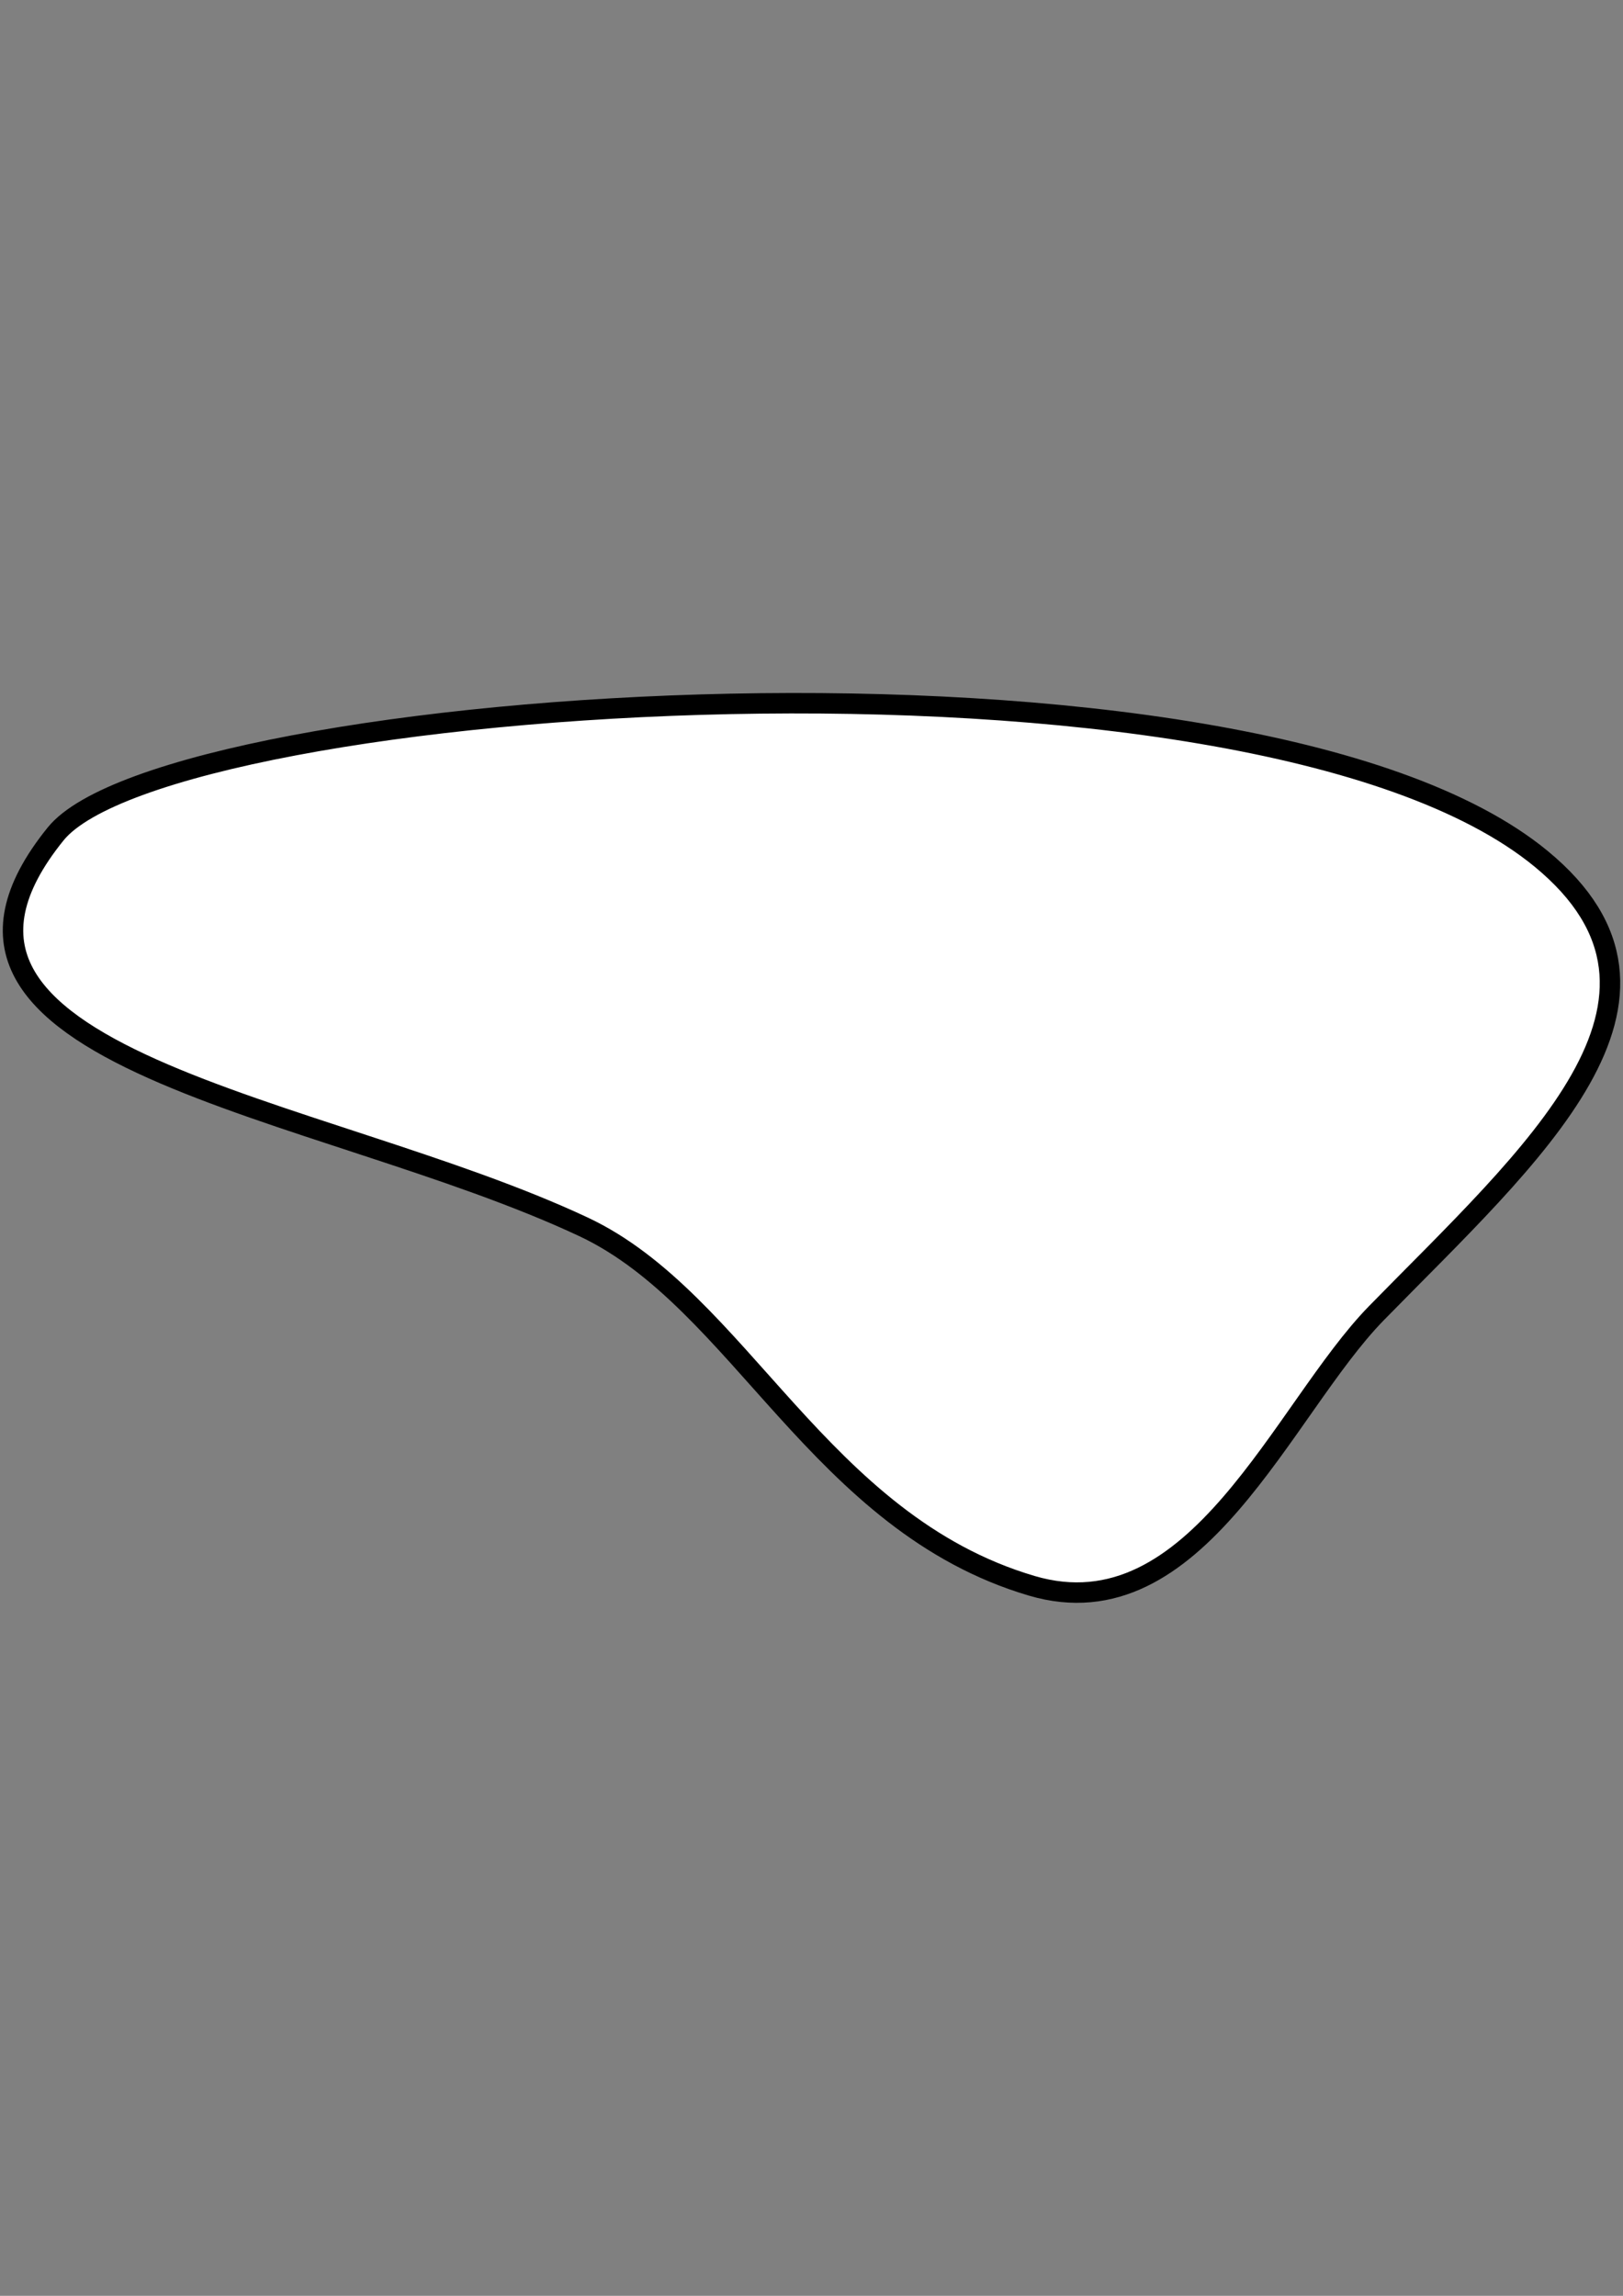 <?xml version="1.0" encoding="UTF-8" standalone="no"?>
<svg
   xmlns:dc="http://purl.org/dc/elements/1.1/"
   xmlns:cc="http://creativecommons.org/ns#"
   xmlns:rdf="http://www.w3.org/1999/02/22-rdf-syntax-ns#"
   xmlns:svg="http://www.w3.org/2000/svg"
   xmlns="http://www.w3.org/2000/svg"
   xmlns:sodipodi="http://sodipodi.sourceforge.net/DTD/sodipodi-0.dtd"
   xmlns:inkscape="http://www.inkscape.org/namespaces/inkscape"
   width="210mm"
   height="297mm"
   viewBox="0 0 210 297"
   version="1.1"
   id="svg3285"
   inkscape:version="1.0.1 (3bc2e81, 2020-09-07)"
   sodipodi:docname="hip.svg"
   inkscape:export-filename="/home/rev/Memory/Projects/MixingHero/res/anim/illusion/hip.png"
   inkscape:export-xdpi="95.599998"
   inkscape:export-ydpi="95.599998">
  <rect x="0" y="0" width="210" height="297" fill="#808080" stroke="none"/>
  <defs
     id="defs3279" />
  <sodipodi:namedview
     id="base"
     pagecolor="#ffffff"
     bordercolor="#666666"
     borderopacity="1.0"
     inkscape:pageopacity="0.0"
     inkscape:pageshadow="2"
     inkscape:zoom="0.64198679"
     inkscape:cx="432.83172"
     inkscape:cy="585.97702"
     inkscape:document-units="mm"
     inkscape:current-layer="layer1"
     inkscape:document-rotation="0"
     showgrid="false"
     inkscape:window-width="1848"
     inkscape:window-height="1016"
     inkscape:window-x="0"
     inkscape:window-y="27"
     inkscape:window-maximized="1" />
  <g
     inkscape:label="Layer 1"
     inkscape:groupmode="layer"
     id="layer1">
    <path
       id="rect3848"
       style="fill:#ffffff;stroke:#000000;stroke-width:2.646;stroke-linecap:round;stroke-linejoin:round"
       d="M 7.196,107.886 C 21.711,89.932 161.464,79.903 199.391,111.087 c 22.068,18.145 -1.31,38.36 -21.289,58.783 -12.146,12.415 -23.254,41.585 -44.611,35.276 -27.477,-8.118 -37.756,-36.933 -57.982,-46.43 C 41.486,142.739 -16.435,137.116 7.196,107.886 Z"
       sodipodi:nodetypes="ssssss" />
  </g>
</svg>
